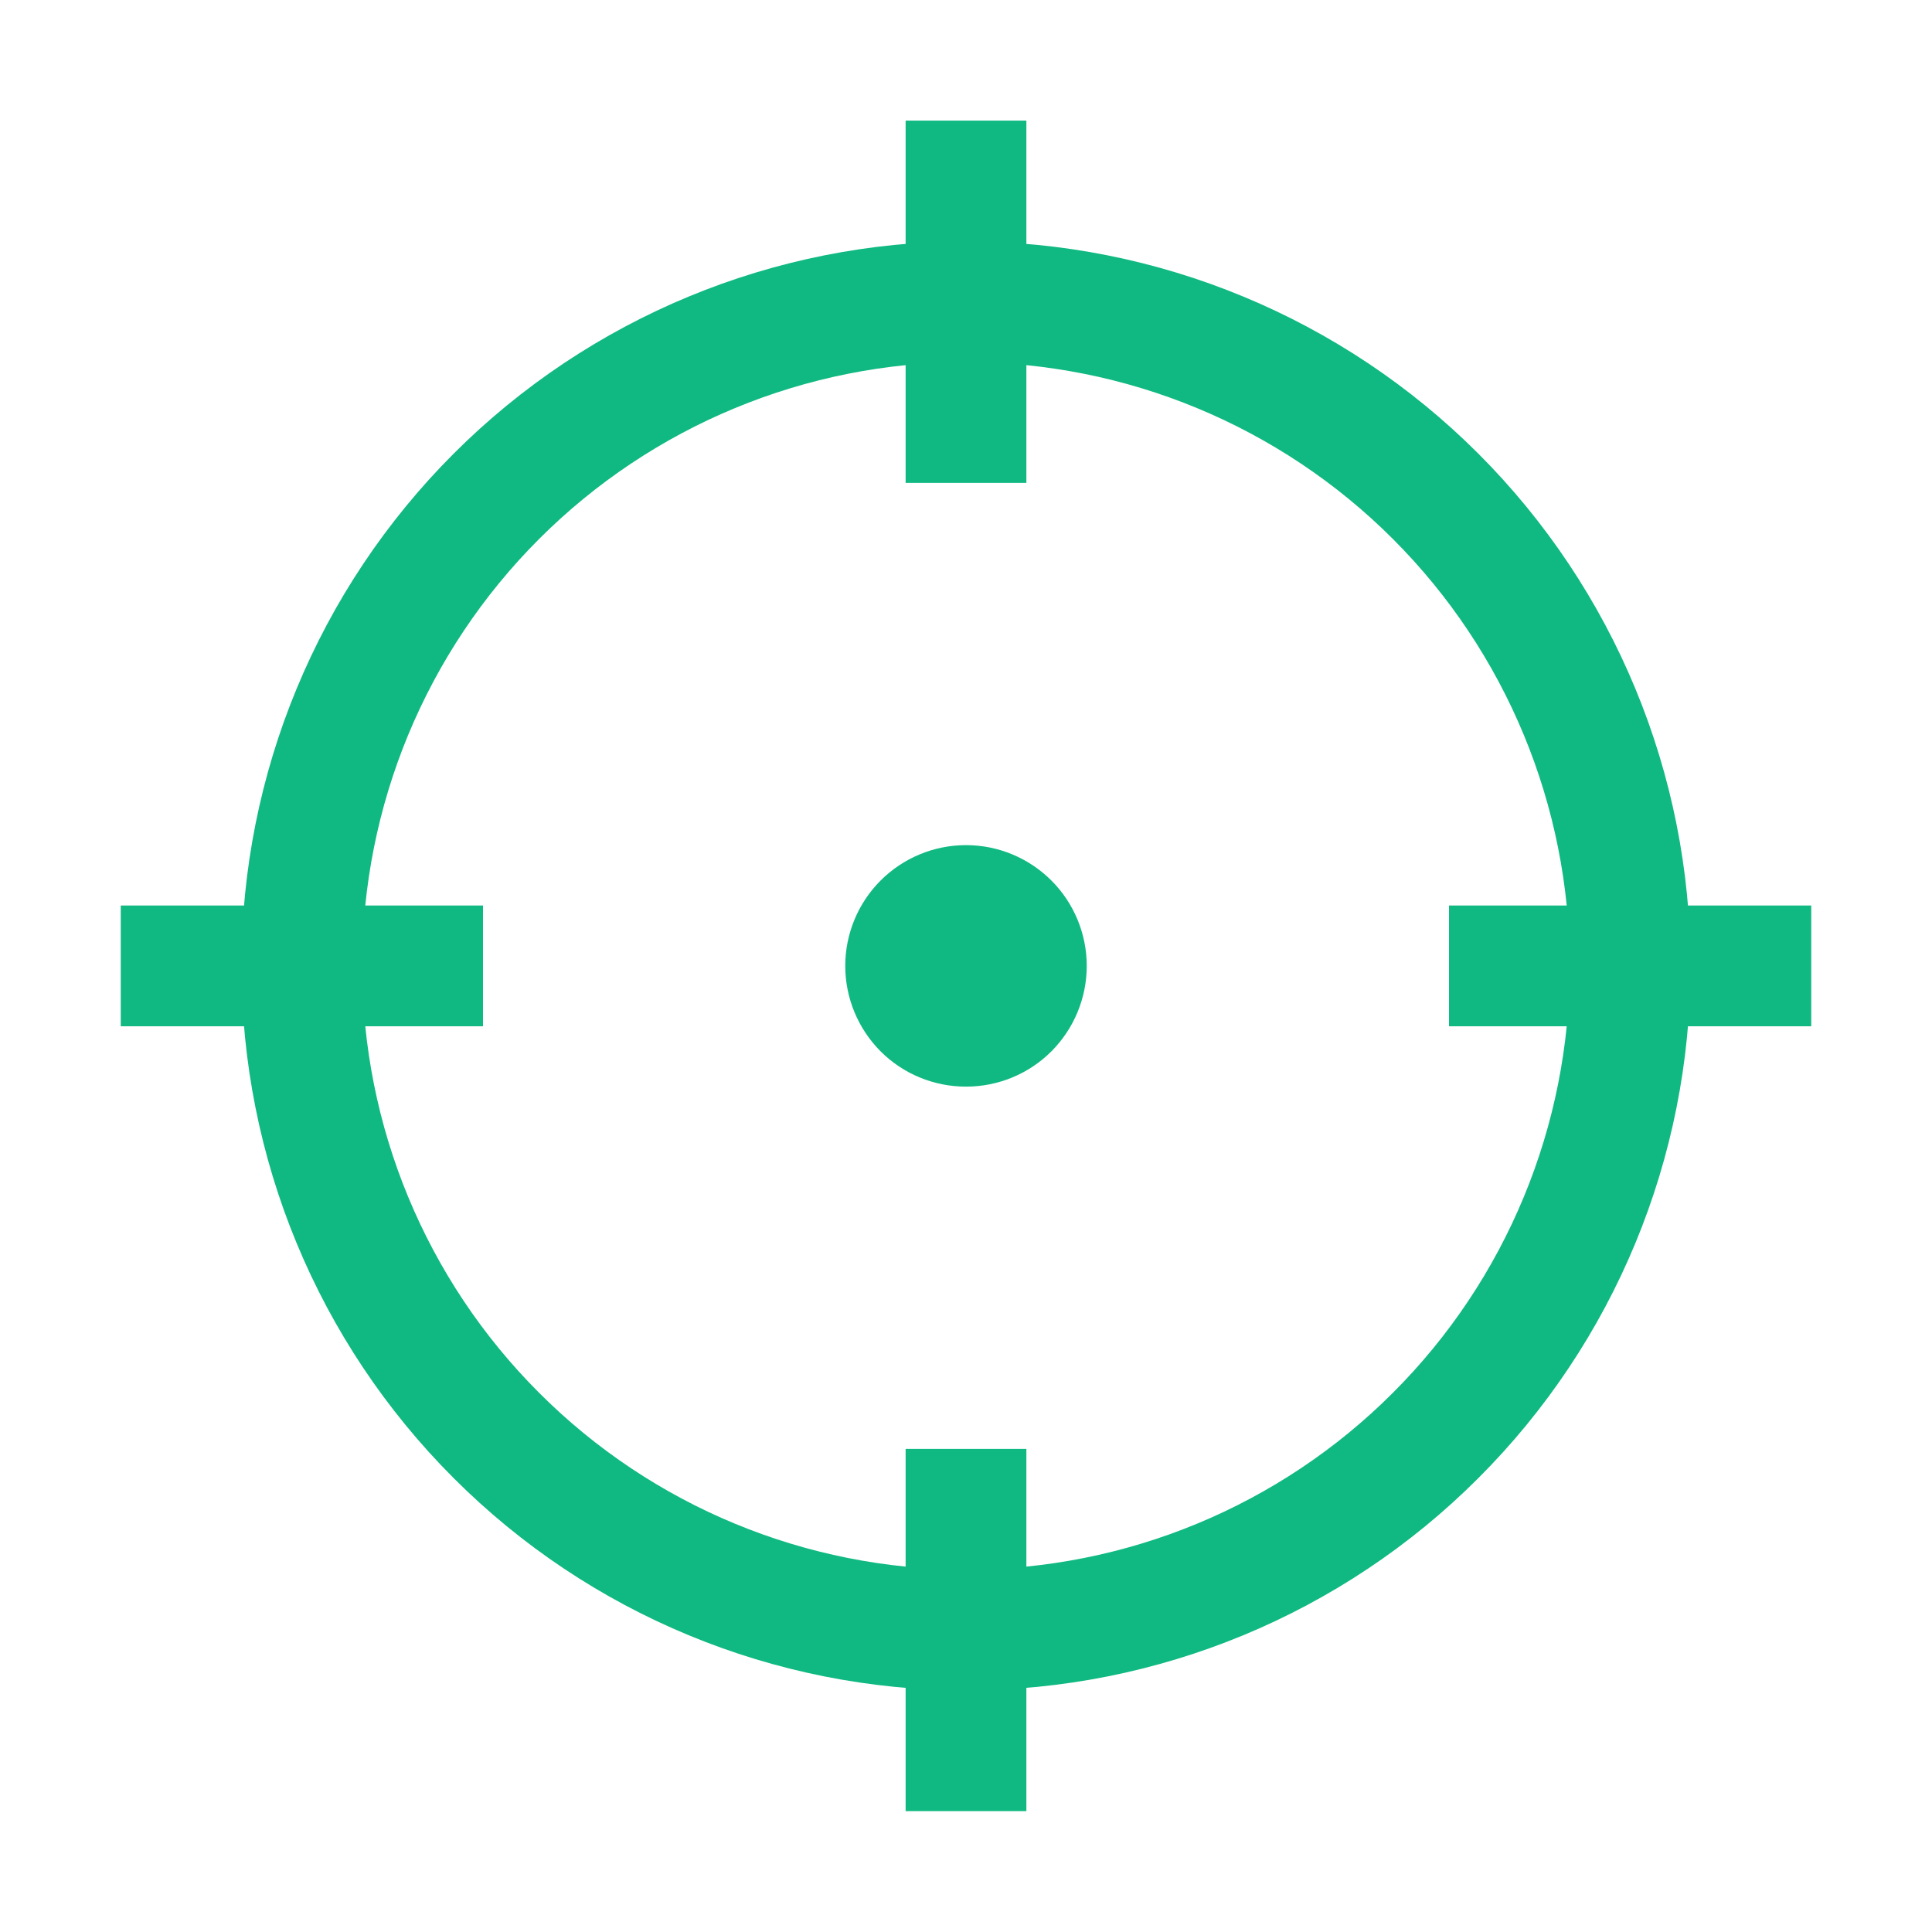 <svg width="16" height="16" viewBox="0 0 16 16" fill="none" xmlns="http://www.w3.org/2000/svg">
<path d="M8 0.999V3.999M12 7.999H15M1 7.999H4M8 11.999V14.999M13.5 7.999C13.5 9.458 12.921 10.857 11.889 11.888C10.858 12.92 9.459 13.499 8 13.499C6.541 13.499 5.142 12.92 4.111 11.888C3.079 10.857 2.5 9.458 2.5 7.999C2.5 6.541 3.079 5.142 4.111 4.11C5.142 3.079 6.541 2.499 8 2.499C9.459 2.499 10.858 3.079 11.889 4.11C12.921 5.142 13.5 6.541 13.5 7.999ZM8.5 7.999C8.5 8.132 8.447 8.259 8.354 8.353C8.26 8.447 8.133 8.499 8 8.499C7.867 8.499 7.74 8.447 7.646 8.353C7.553 8.259 7.5 8.132 7.5 7.999C7.5 7.867 7.553 7.739 7.646 7.646C7.74 7.552 7.867 7.499 8 7.499C8.133 7.499 8.26 7.552 8.354 7.646C8.447 7.739 8.5 7.867 8.5 7.999Z" stroke="#10B981"/>
</svg>
